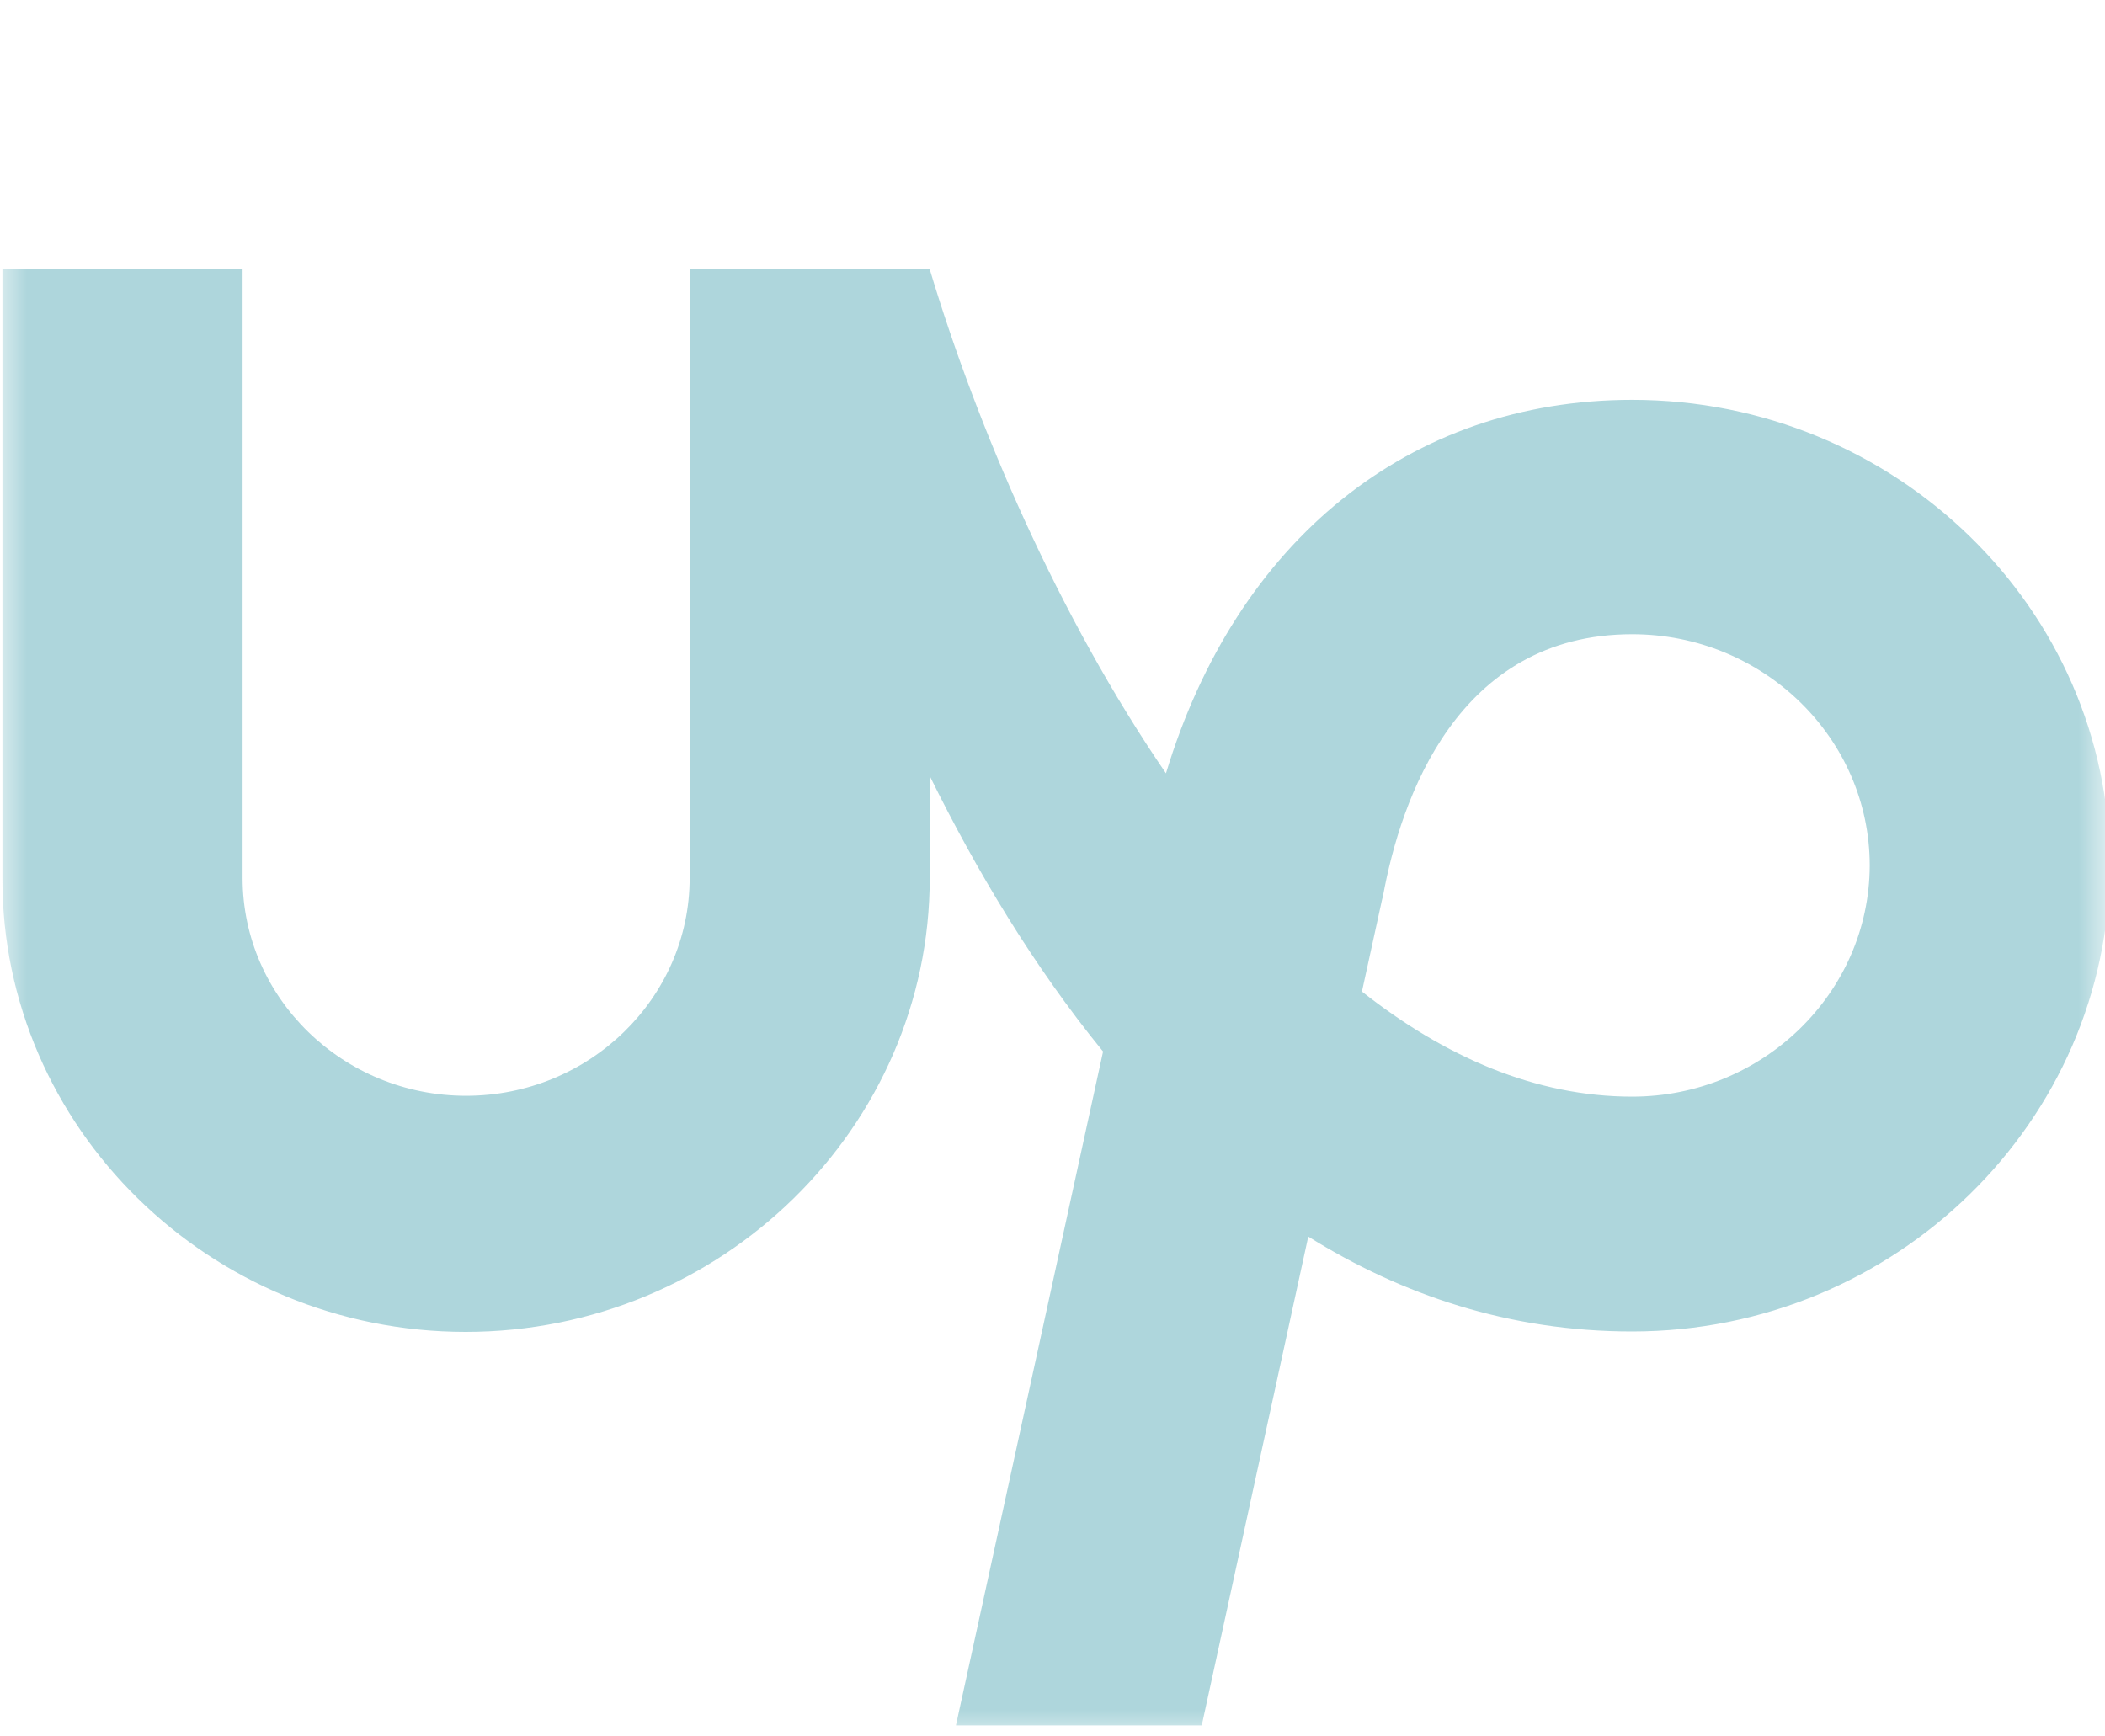 <svg width="40" height="33" viewBox="0 0 40 33" fill="none" xmlns="http://www.w3.org/2000/svg">
<g clip-path="url(#clip0_18_16)">
<mask id="mask0_18_16" style="mask-type:luminance" maskUnits="userSpaceOnUse" x="0" y="0" width="40" height="33">
<path d="M40 0H0V33H40V0Z" fill="white"/>
</mask>
<g mask="url(#mask0_18_16)">
<path d="M31.016 20.841C29.174 20.841 27.448 20.081 25.88 18.844L26.262 17.098L26.279 17.034C26.619 15.174 27.697 12.053 31.016 12.053C33.504 12.053 35.529 14.026 35.529 16.451C35.52 18.869 33.496 20.841 31.016 20.841ZM31.016 7.599C26.776 7.599 23.491 10.283 22.156 14.697C20.115 11.714 18.572 8.133 17.667 5.117H13.105V16.686C13.105 18.966 11.197 20.825 8.857 20.825C6.518 20.825 4.61 18.966 4.61 16.686V5.117H0.046V16.686C0.03 21.423 3.987 25.312 8.848 25.312C13.71 25.312 17.667 21.423 17.667 16.686V14.746C18.555 16.548 19.642 18.367 20.961 19.984L18.165 32.79H22.836L24.86 23.501C26.635 24.608 28.676 25.304 31.015 25.304C36.018 25.304 40.091 21.31 40.091 16.435C40.091 11.568 36.018 7.599 31.016 7.599Z" fill="#AED6DC"/>
</g>
</g>
<defs>
<clipPath id="clip0_18_16">
<rect width="40" height="33" fill="white"/>
</clipPath>
</defs>
</svg>
